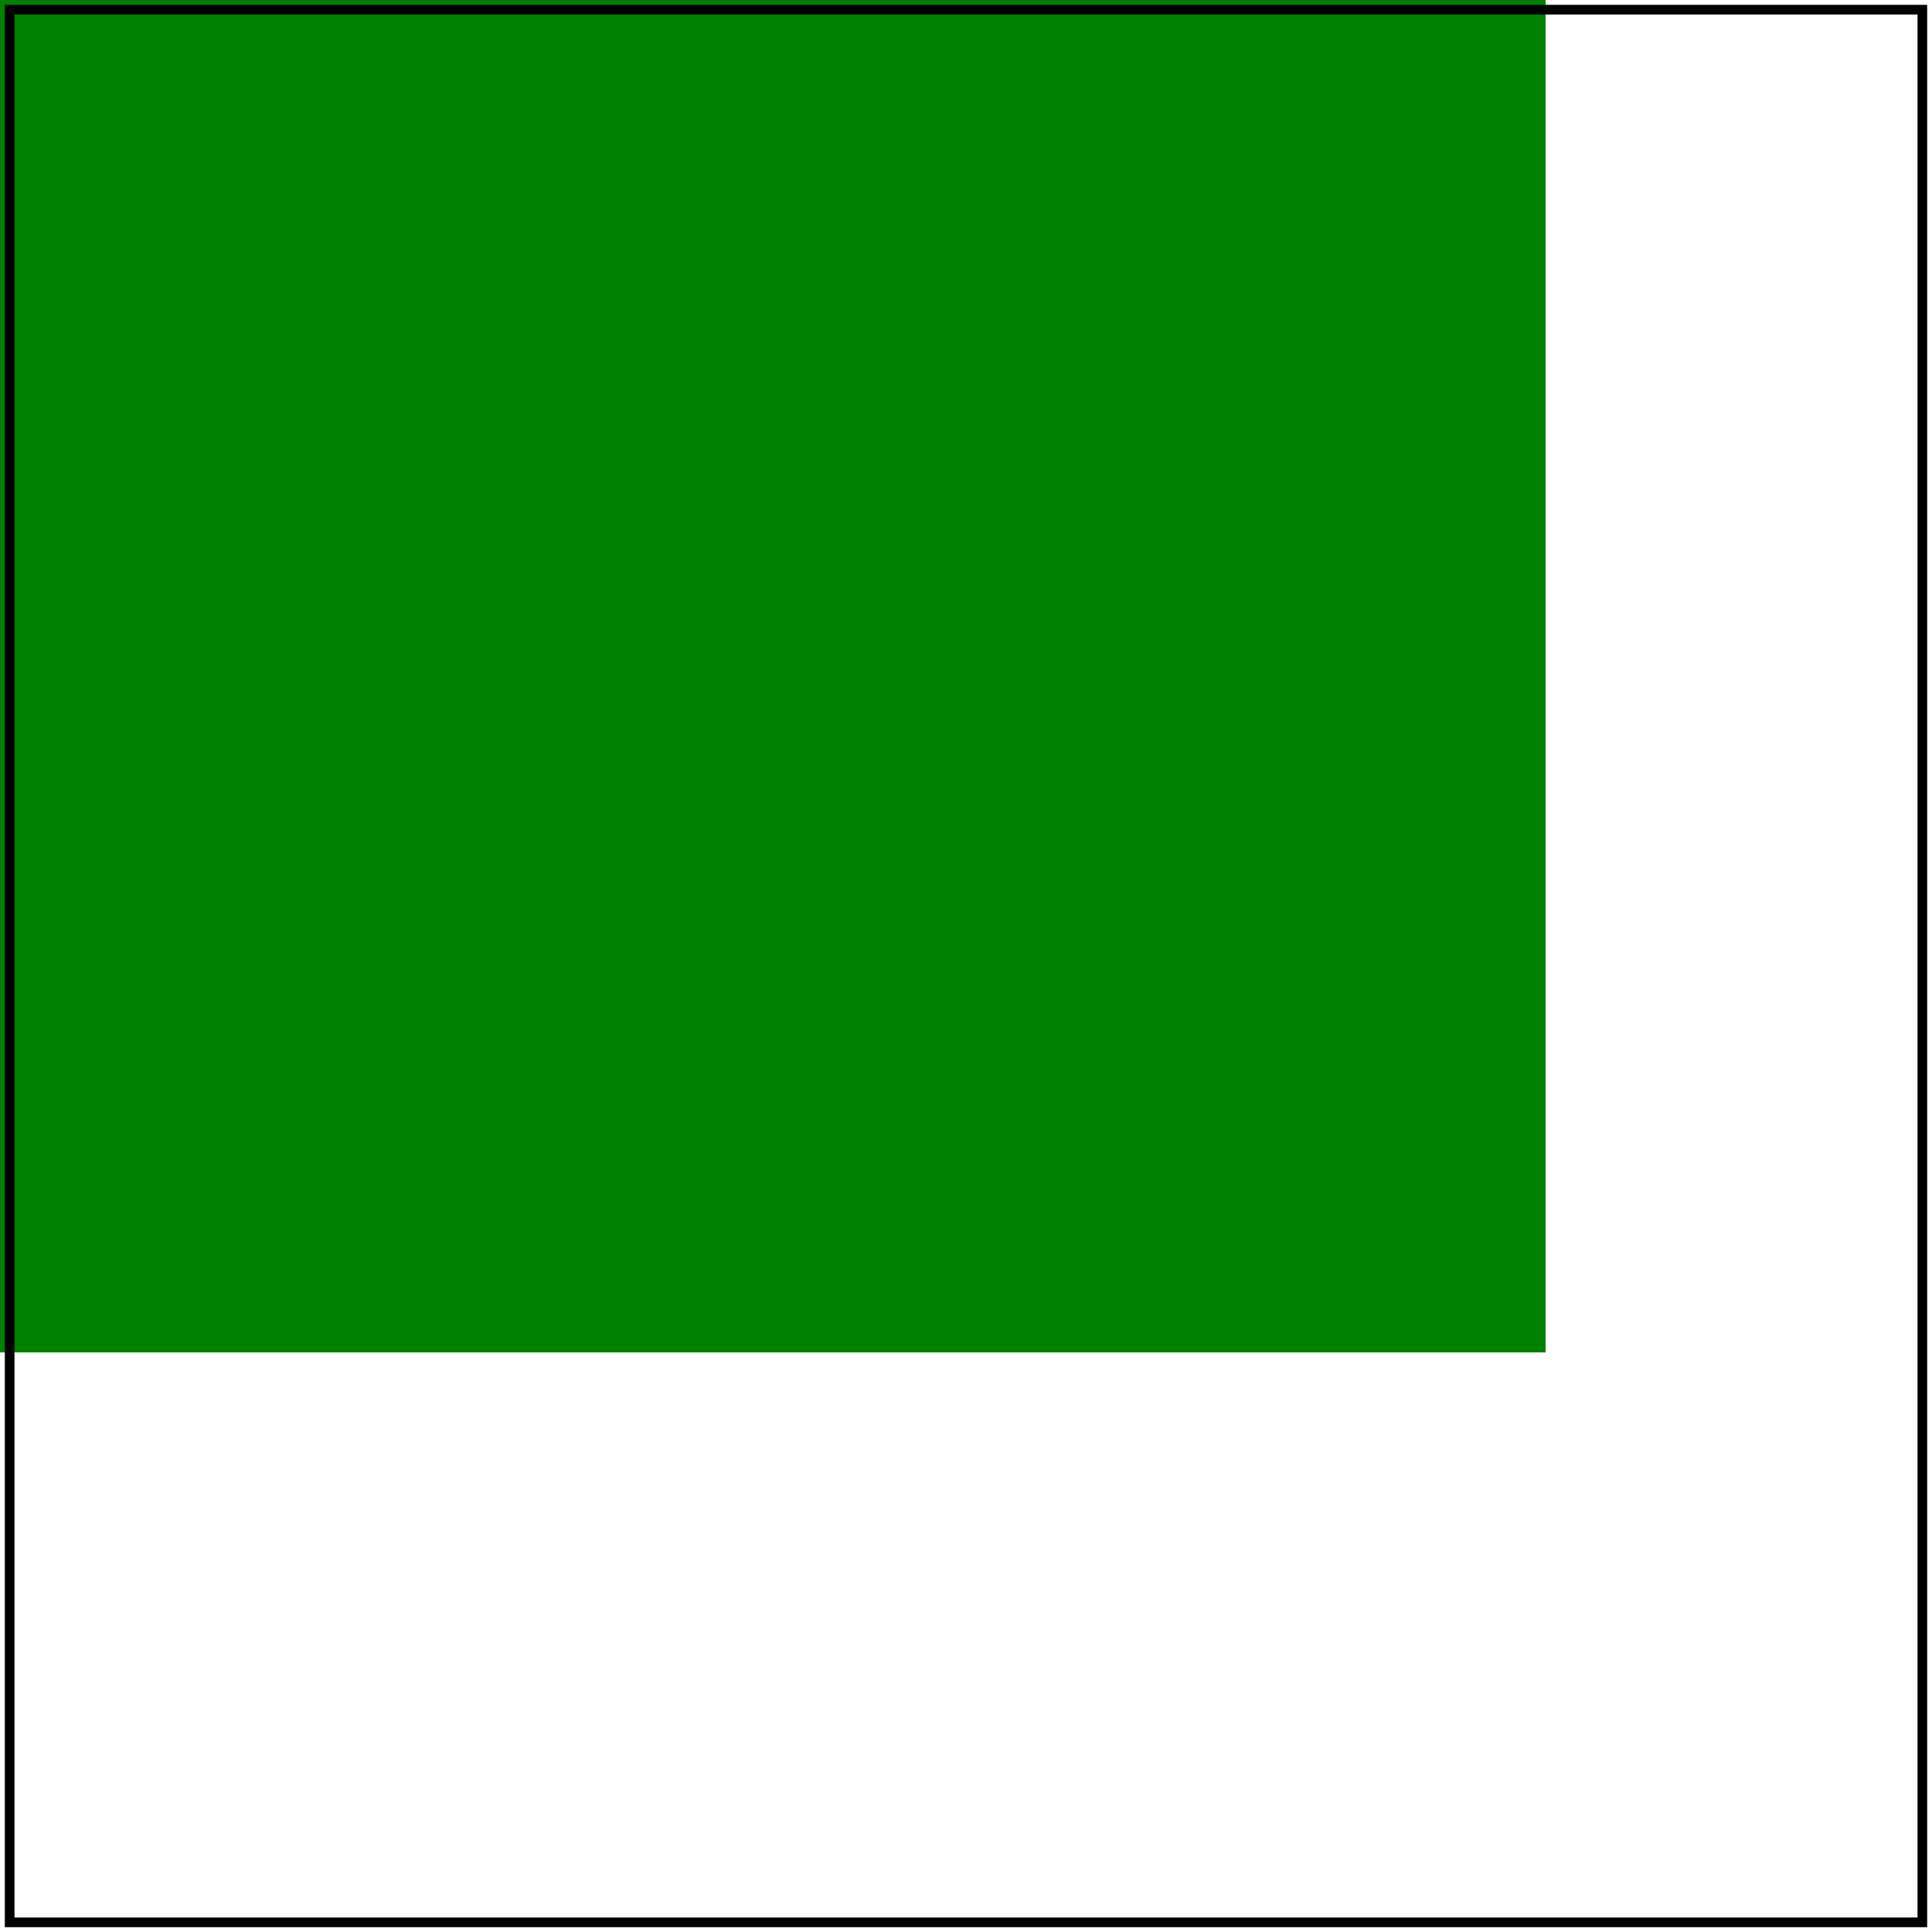 <svg id="svg1" viewBox="0 0 200 200" xmlns="http://www.w3.org/2000/svg">
    <title>Negative offset</title>

    <filter id="filter1">
        <feOffset dx="-20" dy="-40"/>
    </filter>
    <rect id="rect1" x="20" y="20" width="160" height="160" fill="green" filter="url(#filter1)"/>

    <!-- image frame -->
    <rect id="frame" x="1" y="1" width="198" height="198" fill="none" stroke="black"/>
</svg>
